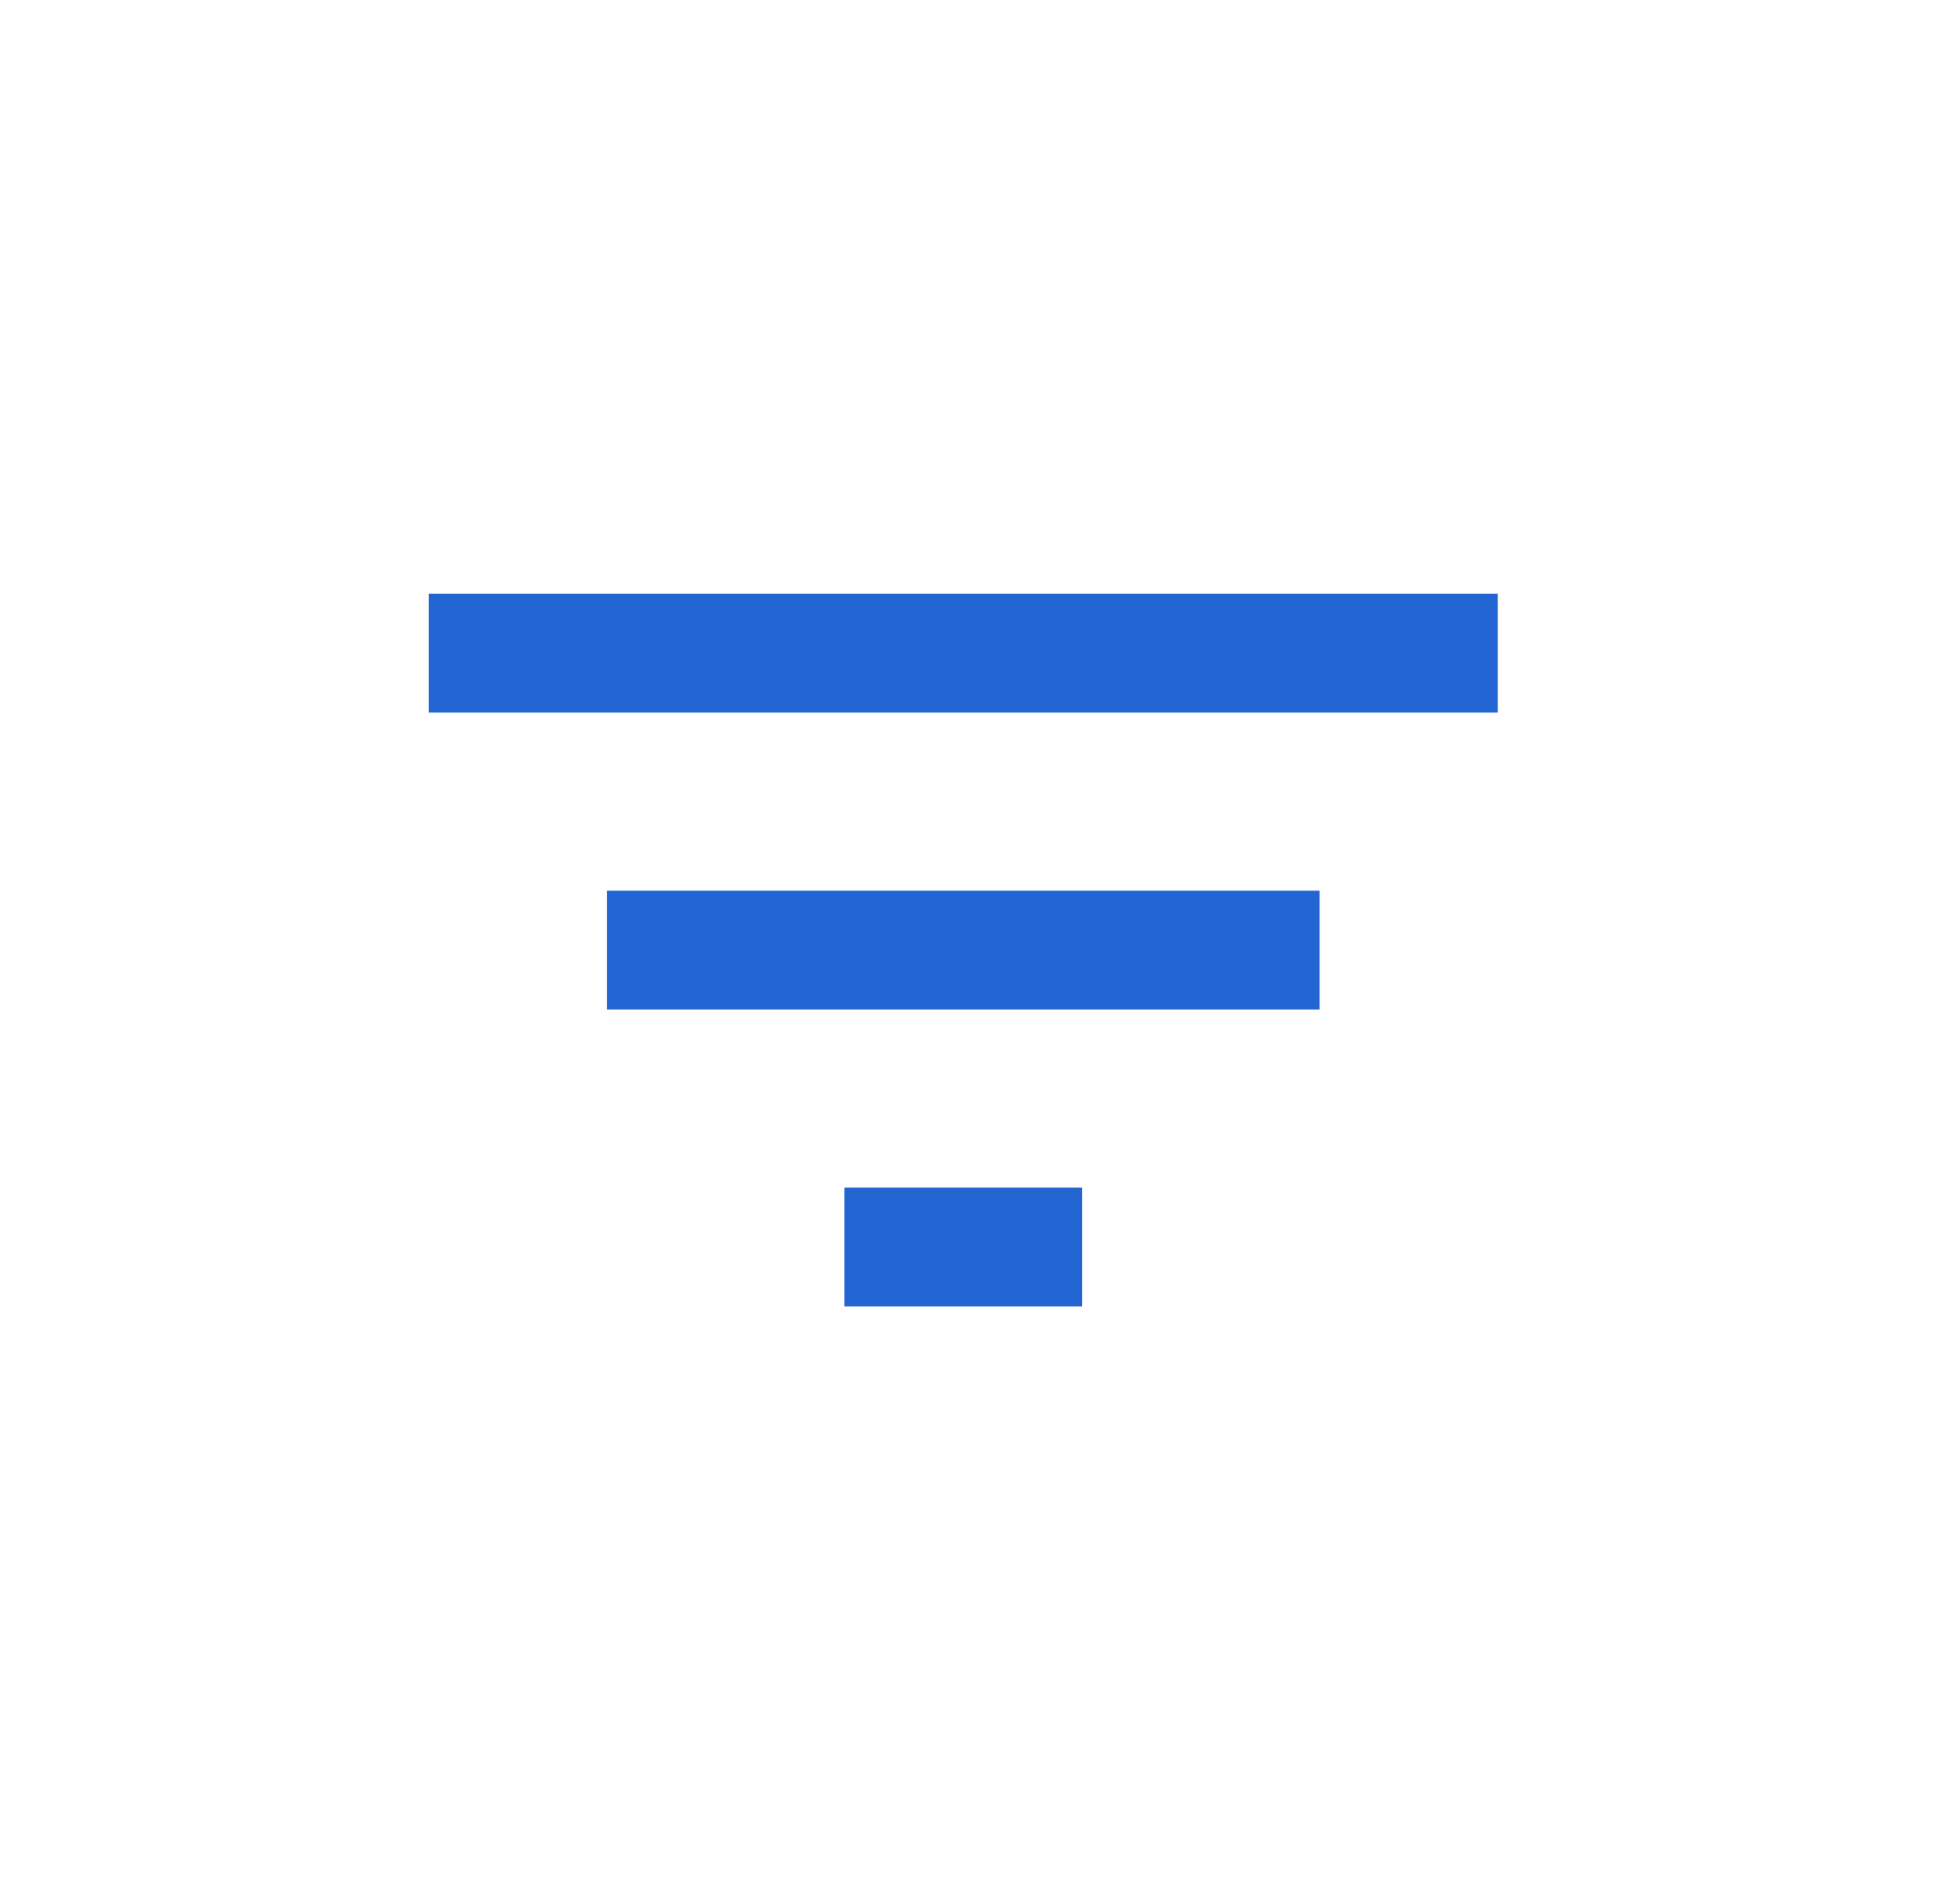 <svg width="33" height="32" viewBox="0 0 33 32" fill="none" xmlns="http://www.w3.org/2000/svg">
<path d="M10.218 17H22.218V15H10.218V17ZM7.218 10V12H25.218V10H7.218ZM14.218 22H18.218V20H14.218V22Z" fill="#2264D1"/>
</svg>
